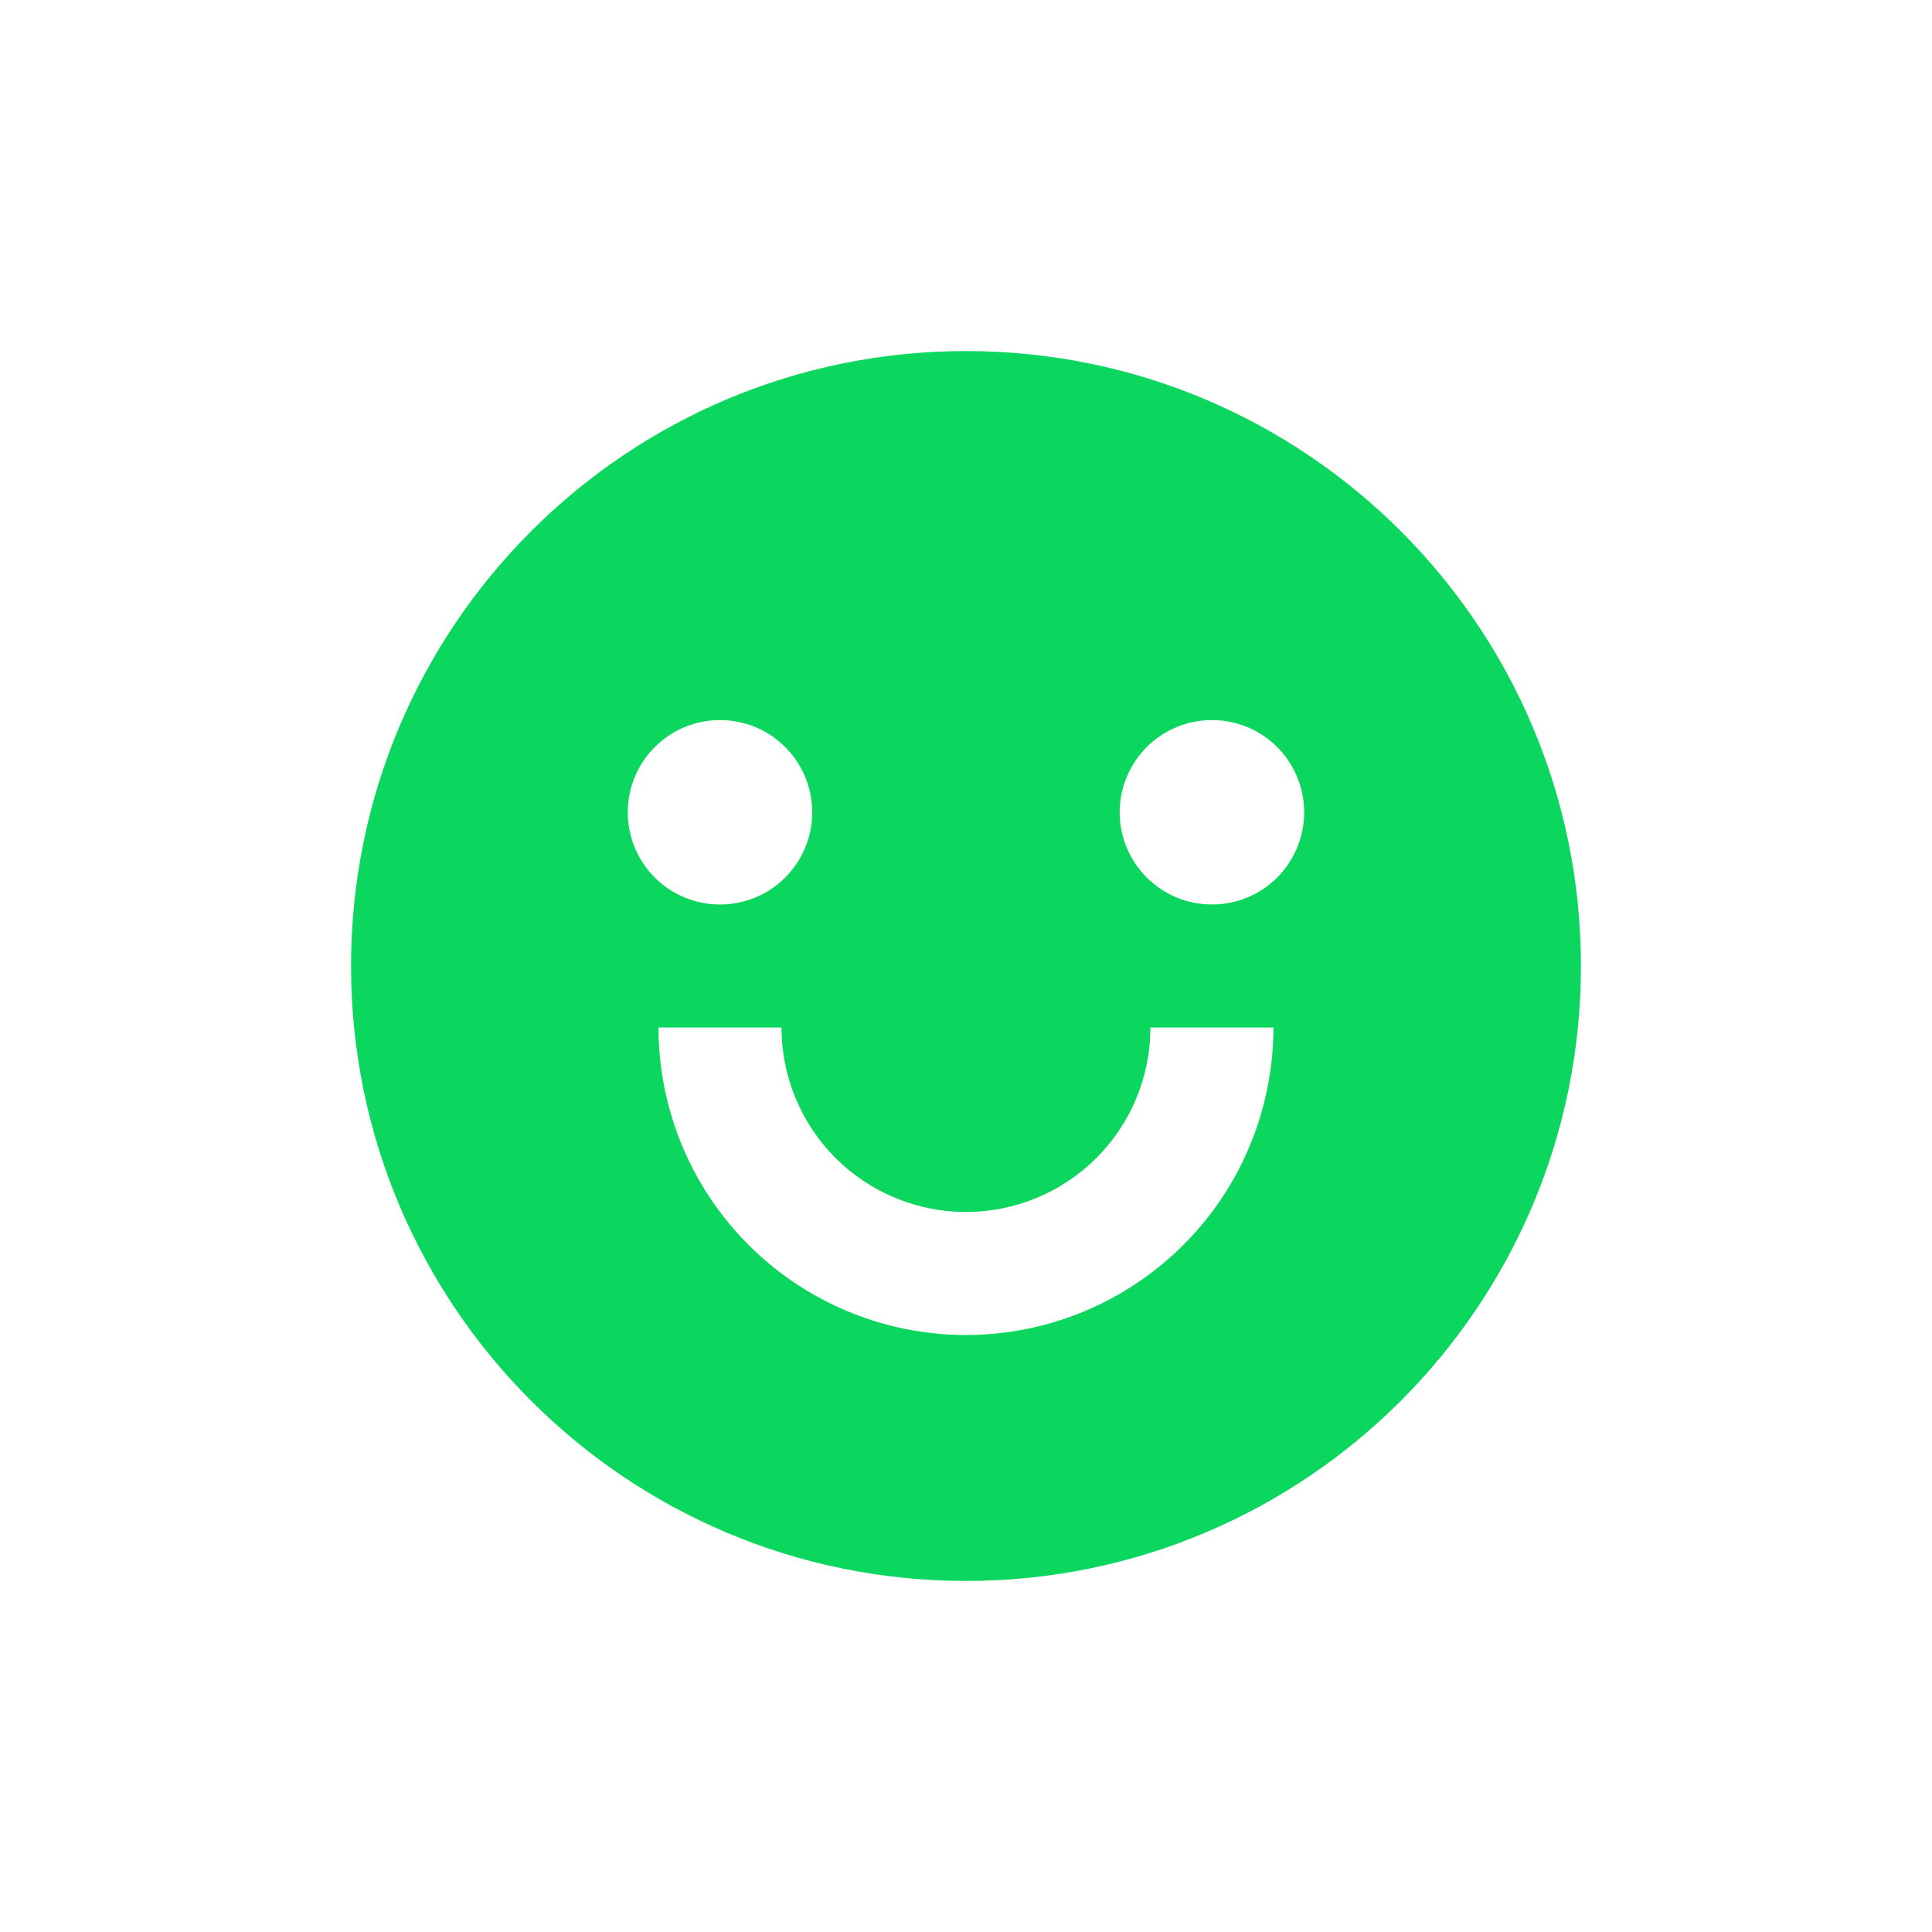 <svg width="24" height="24" viewBox="0 0 24 24" fill="none" xmlns="http://www.w3.org/2000/svg">
<path d="M12 19.639C7.781 19.639 4.361 16.219 4.361 12C4.361 7.781 7.781 4.361 12 4.361C16.219 4.361 19.639 7.781 19.639 12C19.639 16.219 16.219 19.639 12 19.639ZM8.18 12.764C8.18 13.777 8.583 14.749 9.299 15.465C10.015 16.181 10.987 16.584 12 16.584C13.013 16.584 13.984 16.181 14.7 15.465C15.417 14.749 15.819 13.777 15.819 12.764H14.291C14.291 13.372 14.05 13.955 13.62 14.385C13.19 14.814 12.607 15.056 12 15.056C11.392 15.056 10.809 14.814 10.379 14.385C9.95 13.955 9.708 13.372 9.708 12.764H8.18ZM8.944 11.236C9.248 11.236 9.54 11.116 9.754 10.901C9.969 10.686 10.09 10.394 10.09 10.091C10.09 9.787 9.969 9.495 9.754 9.28C9.54 9.065 9.248 8.945 8.944 8.945C8.64 8.945 8.349 9.065 8.134 9.28C7.919 9.495 7.798 9.787 7.798 10.091C7.798 10.394 7.919 10.686 8.134 10.901C8.349 11.116 8.64 11.236 8.944 11.236V11.236ZM15.055 11.236C15.359 11.236 15.651 11.116 15.866 10.901C16.08 10.686 16.201 10.394 16.201 10.091C16.201 9.787 16.08 9.495 15.866 9.28C15.651 9.065 15.359 8.945 15.055 8.945C14.751 8.945 14.46 9.065 14.245 9.28C14.03 9.495 13.909 9.787 13.909 10.091C13.909 10.394 14.03 10.686 14.245 10.901C14.46 11.116 14.751 11.236 15.055 11.236Z" fill="#0BD65D"/>
</svg>
